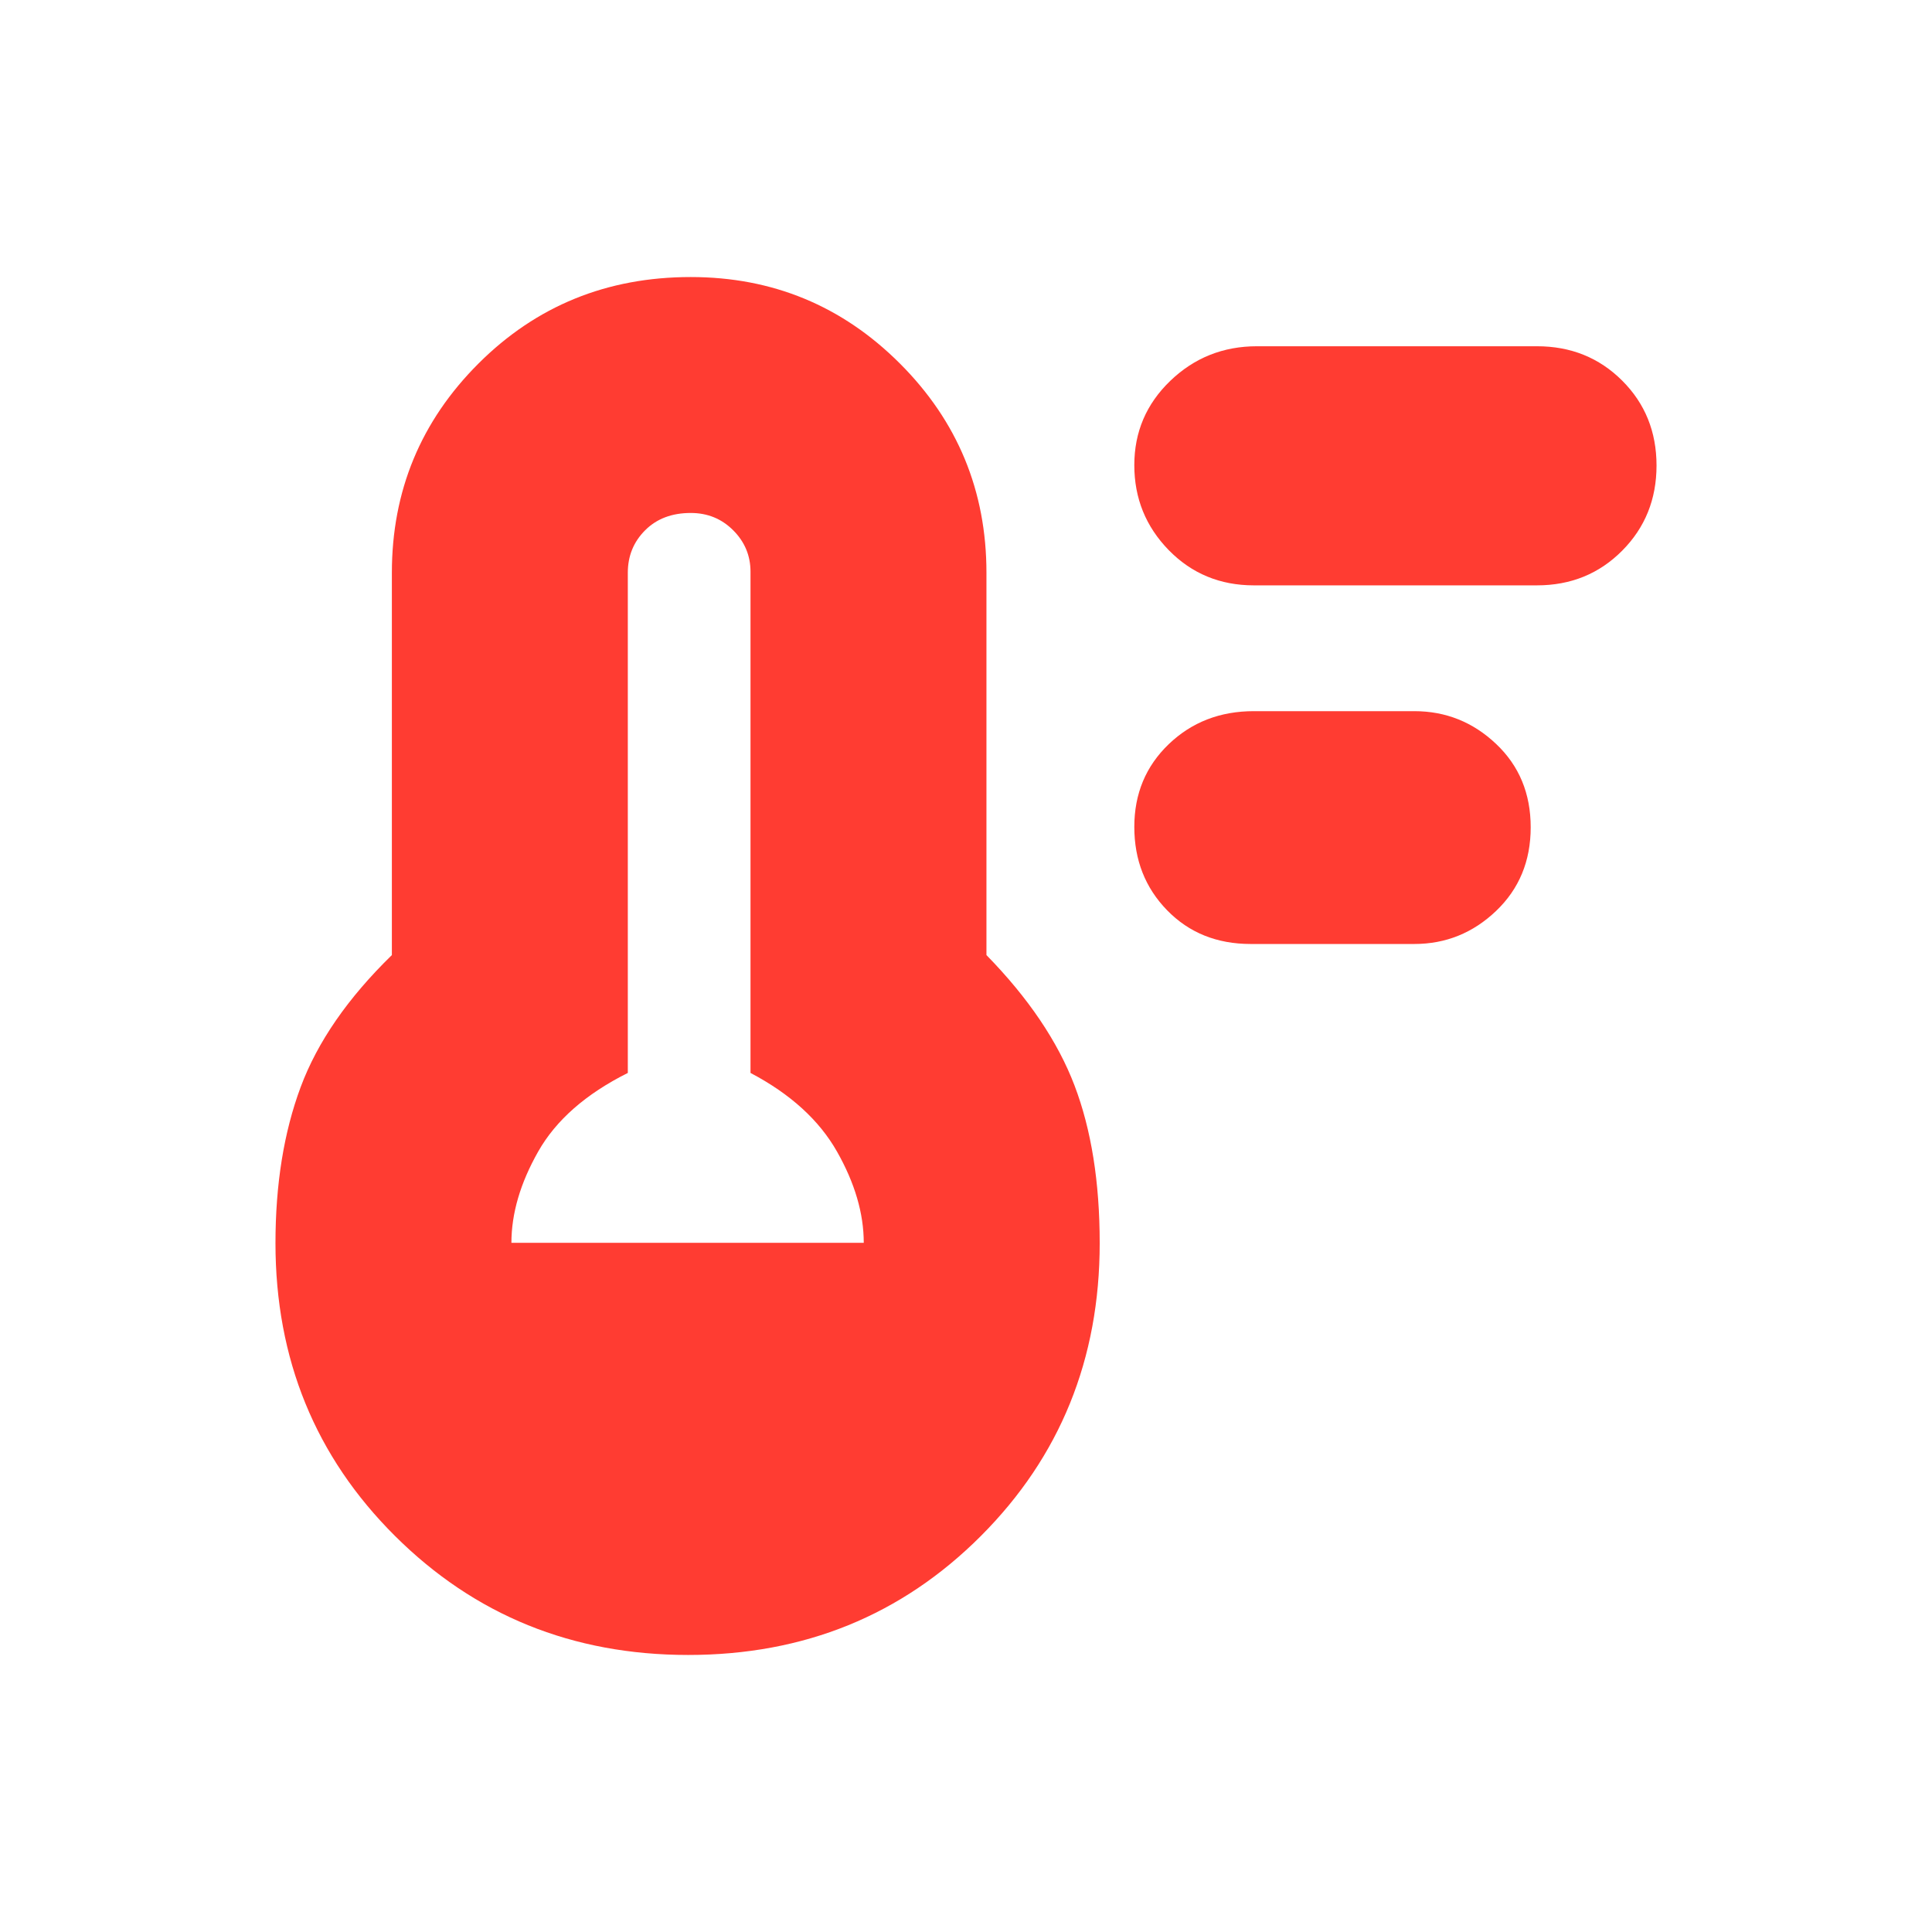 <svg height="48" viewBox="0 -960 960 960" width="48" xmlns="http://www.w3.org/2000/svg"><path fill="rgb(255, 60, 50)" d="m341.986-137.66c-57.536 0-106.104-19.71-145.704-59.12s-59.401-87.91-59.401-145.49c0-29.29 4.169-55.15 12.505-77.54 8.337-22.42 23.448-44.29 45.332-65.62v-189.97c0-40.64 14.346-75.3 43.035-103.96 28.689-28.65 63.845-42.98 105.468-42.98 40.643 0 75.294 14.33 103.952 42.98 28.658 28.66 42.988 63.32 42.988 103.96v189.97c20.841 21.33 35.432 42.94 43.769 64.82 8.336 21.9 12.505 48 12.505 78.34 0 57.58-19.68 106.08-59.041 145.49s-87.831 59.12-145.408 59.12zm-87.866-204.78h175.076c0-14.6-4.428-29.7-13.287-45.33-8.858-15.63-23.186-28.67-42.987-39.09v-249.05c0-7.99-2.866-14.86-8.598-20.59-5.732-5.74-12.766-8.61-21.103-8.61-9.379 0-16.934 2.87-22.666 8.61-5.732 5.73-8.598 12.76-8.598 21.1v248.54c-20.842 10.42-35.692 23.46-44.55 39.09-8.859 15.63-13.287 30.73-13.287 45.33zm367.348-148.5c-16.809 0-30.654-5.58-41.534-16.75-10.869-11.16-16.304-24.96-16.304-41.43 0-16.45 5.695-30.14 17.086-41.09 11.4-10.93 25.506-16.42 42.315-16.42h79.723c15.632 0 29.18 5.43 40.643 16.28 11.462 10.84 17.195 24.64 17.195 41.43 0 16.77-5.733 30.62-17.195 41.56-11.463 10.94-25.011 16.42-40.643 16.42zm1.563-178.2c-16.809 0-30.915-5.86-42.315-17.53-11.391-11.69-17.086-25.75-17.086-42.21s5.956-30.41 17.867-41.87c11.923-11.47 26.289-17.2 43.097-17.2h139.124c16.809 0 30.915 5.69 42.315 17.06 11.391 11.36 17.086 25.42 17.086 42.21 0 16.76-5.695 30.88-17.086 42.33-11.4 11.47-25.506 17.21-42.315 17.21z"/></svg>